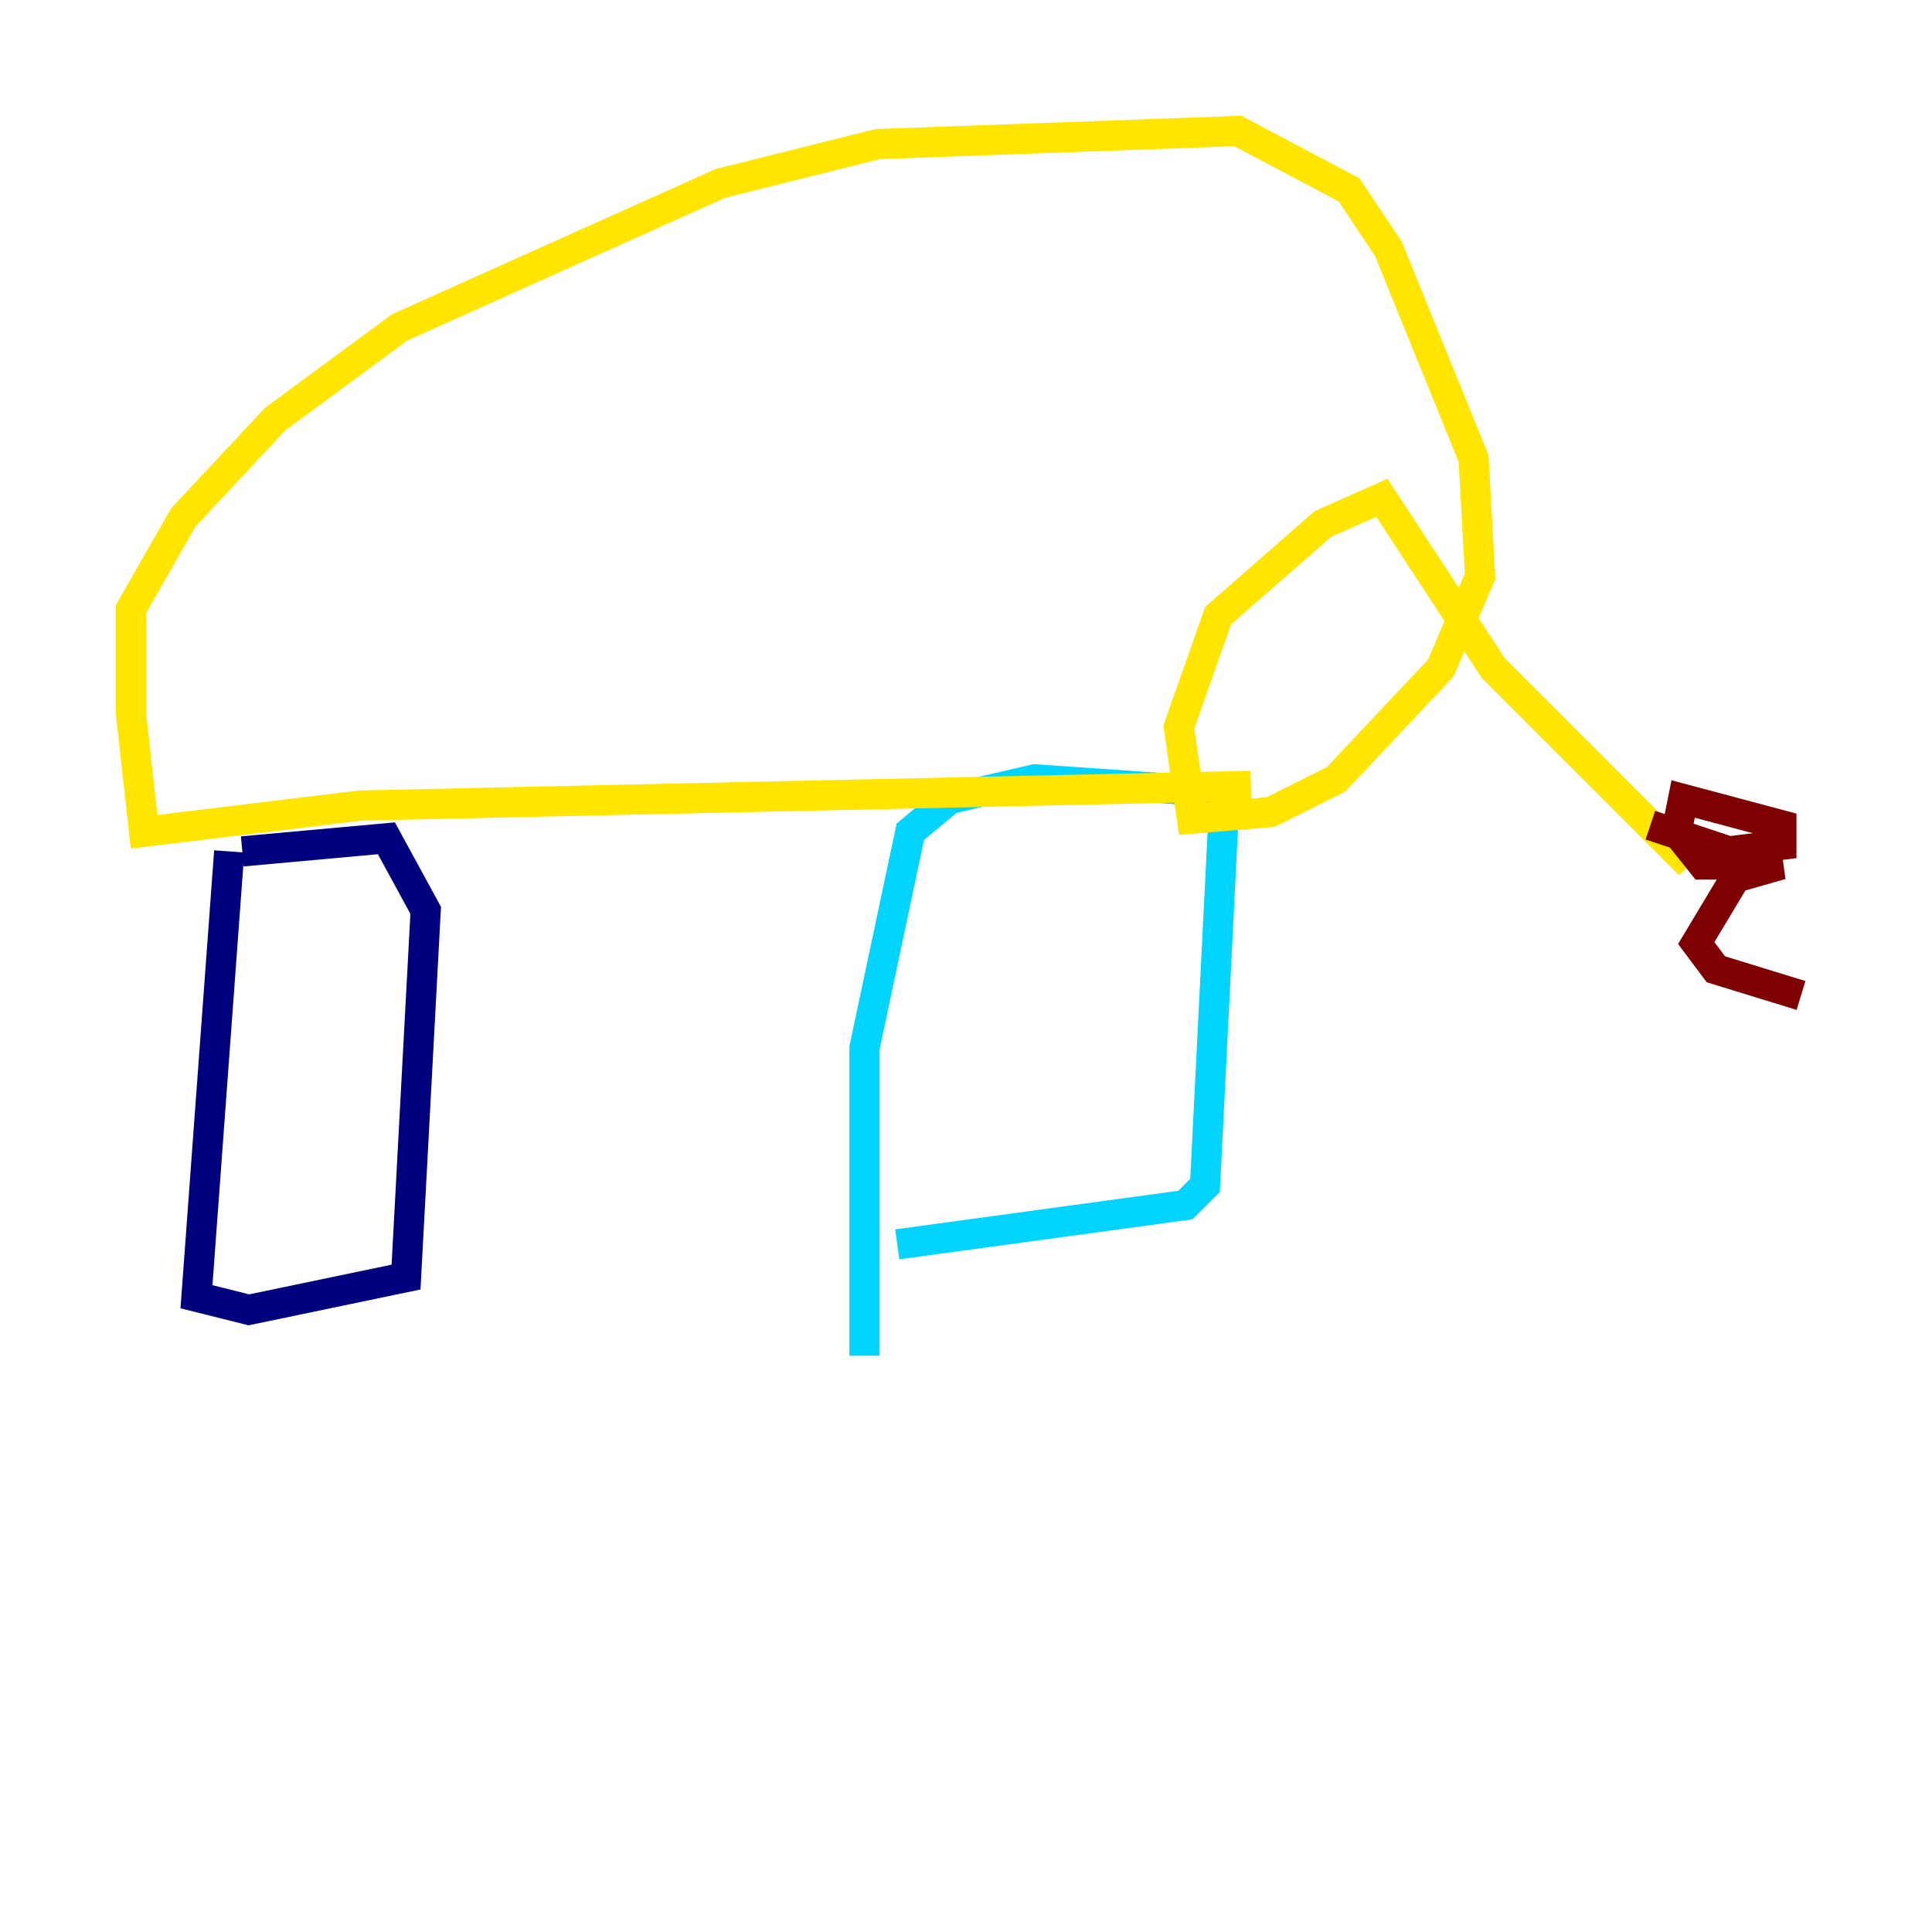 <?xml version="1.0" encoding="utf-8" ?>
<svg baseProfile="tiny" height="128" version="1.2" viewBox="0,0,128,128" width="128" xmlns="http://www.w3.org/2000/svg" xmlns:ev="http://www.w3.org/2001/xml-events" xmlns:xlink="http://www.w3.org/1999/xlink"><defs /><polyline fill="none" points="15.186,56.407 13.017,85.912 16.488,86.78 26.902,84.61 28.203,60.312 25.6,55.539 16.054,56.407" stroke="#00007f" stroke-width="2" /><polyline fill="none" points="57.275,89.817 57.275,69.424 60.312,55.105 62.915,52.936 68.556,51.634 81.139,52.502 79.837,78.536 78.536,79.837 59.444,82.441" stroke="#00d4ff" stroke-width="2" /><polyline fill="none" points="82.875,52.068 23.864,53.37 9.546,55.105 8.678,47.295 8.678,40.352 12.149,34.278 18.224,27.77 26.468,21.695 47.729,12.149 58.142,9.546 82.007,8.678 89.383,12.583 91.986,16.488 97.627,30.373 98.061,38.183 95.458,44.258 88.515,51.634 84.176,53.803 78.969,54.237 78.102,48.163 80.705,40.786 87.647,34.712 91.552,32.976 98.929,44.258 111.946,57.275" stroke="#ffe500" stroke-width="2" /><polyline fill="none" points="109.342,54.671 114.549,56.407 118.02,55.973 118.02,54.671 111.512,52.936 111.078,55.105 112.814,57.275 118.02,57.275 114.983,58.142 112.38,62.481 113.681,64.217 119.322,65.953" stroke="#7f0000" stroke-width="2" /></svg>